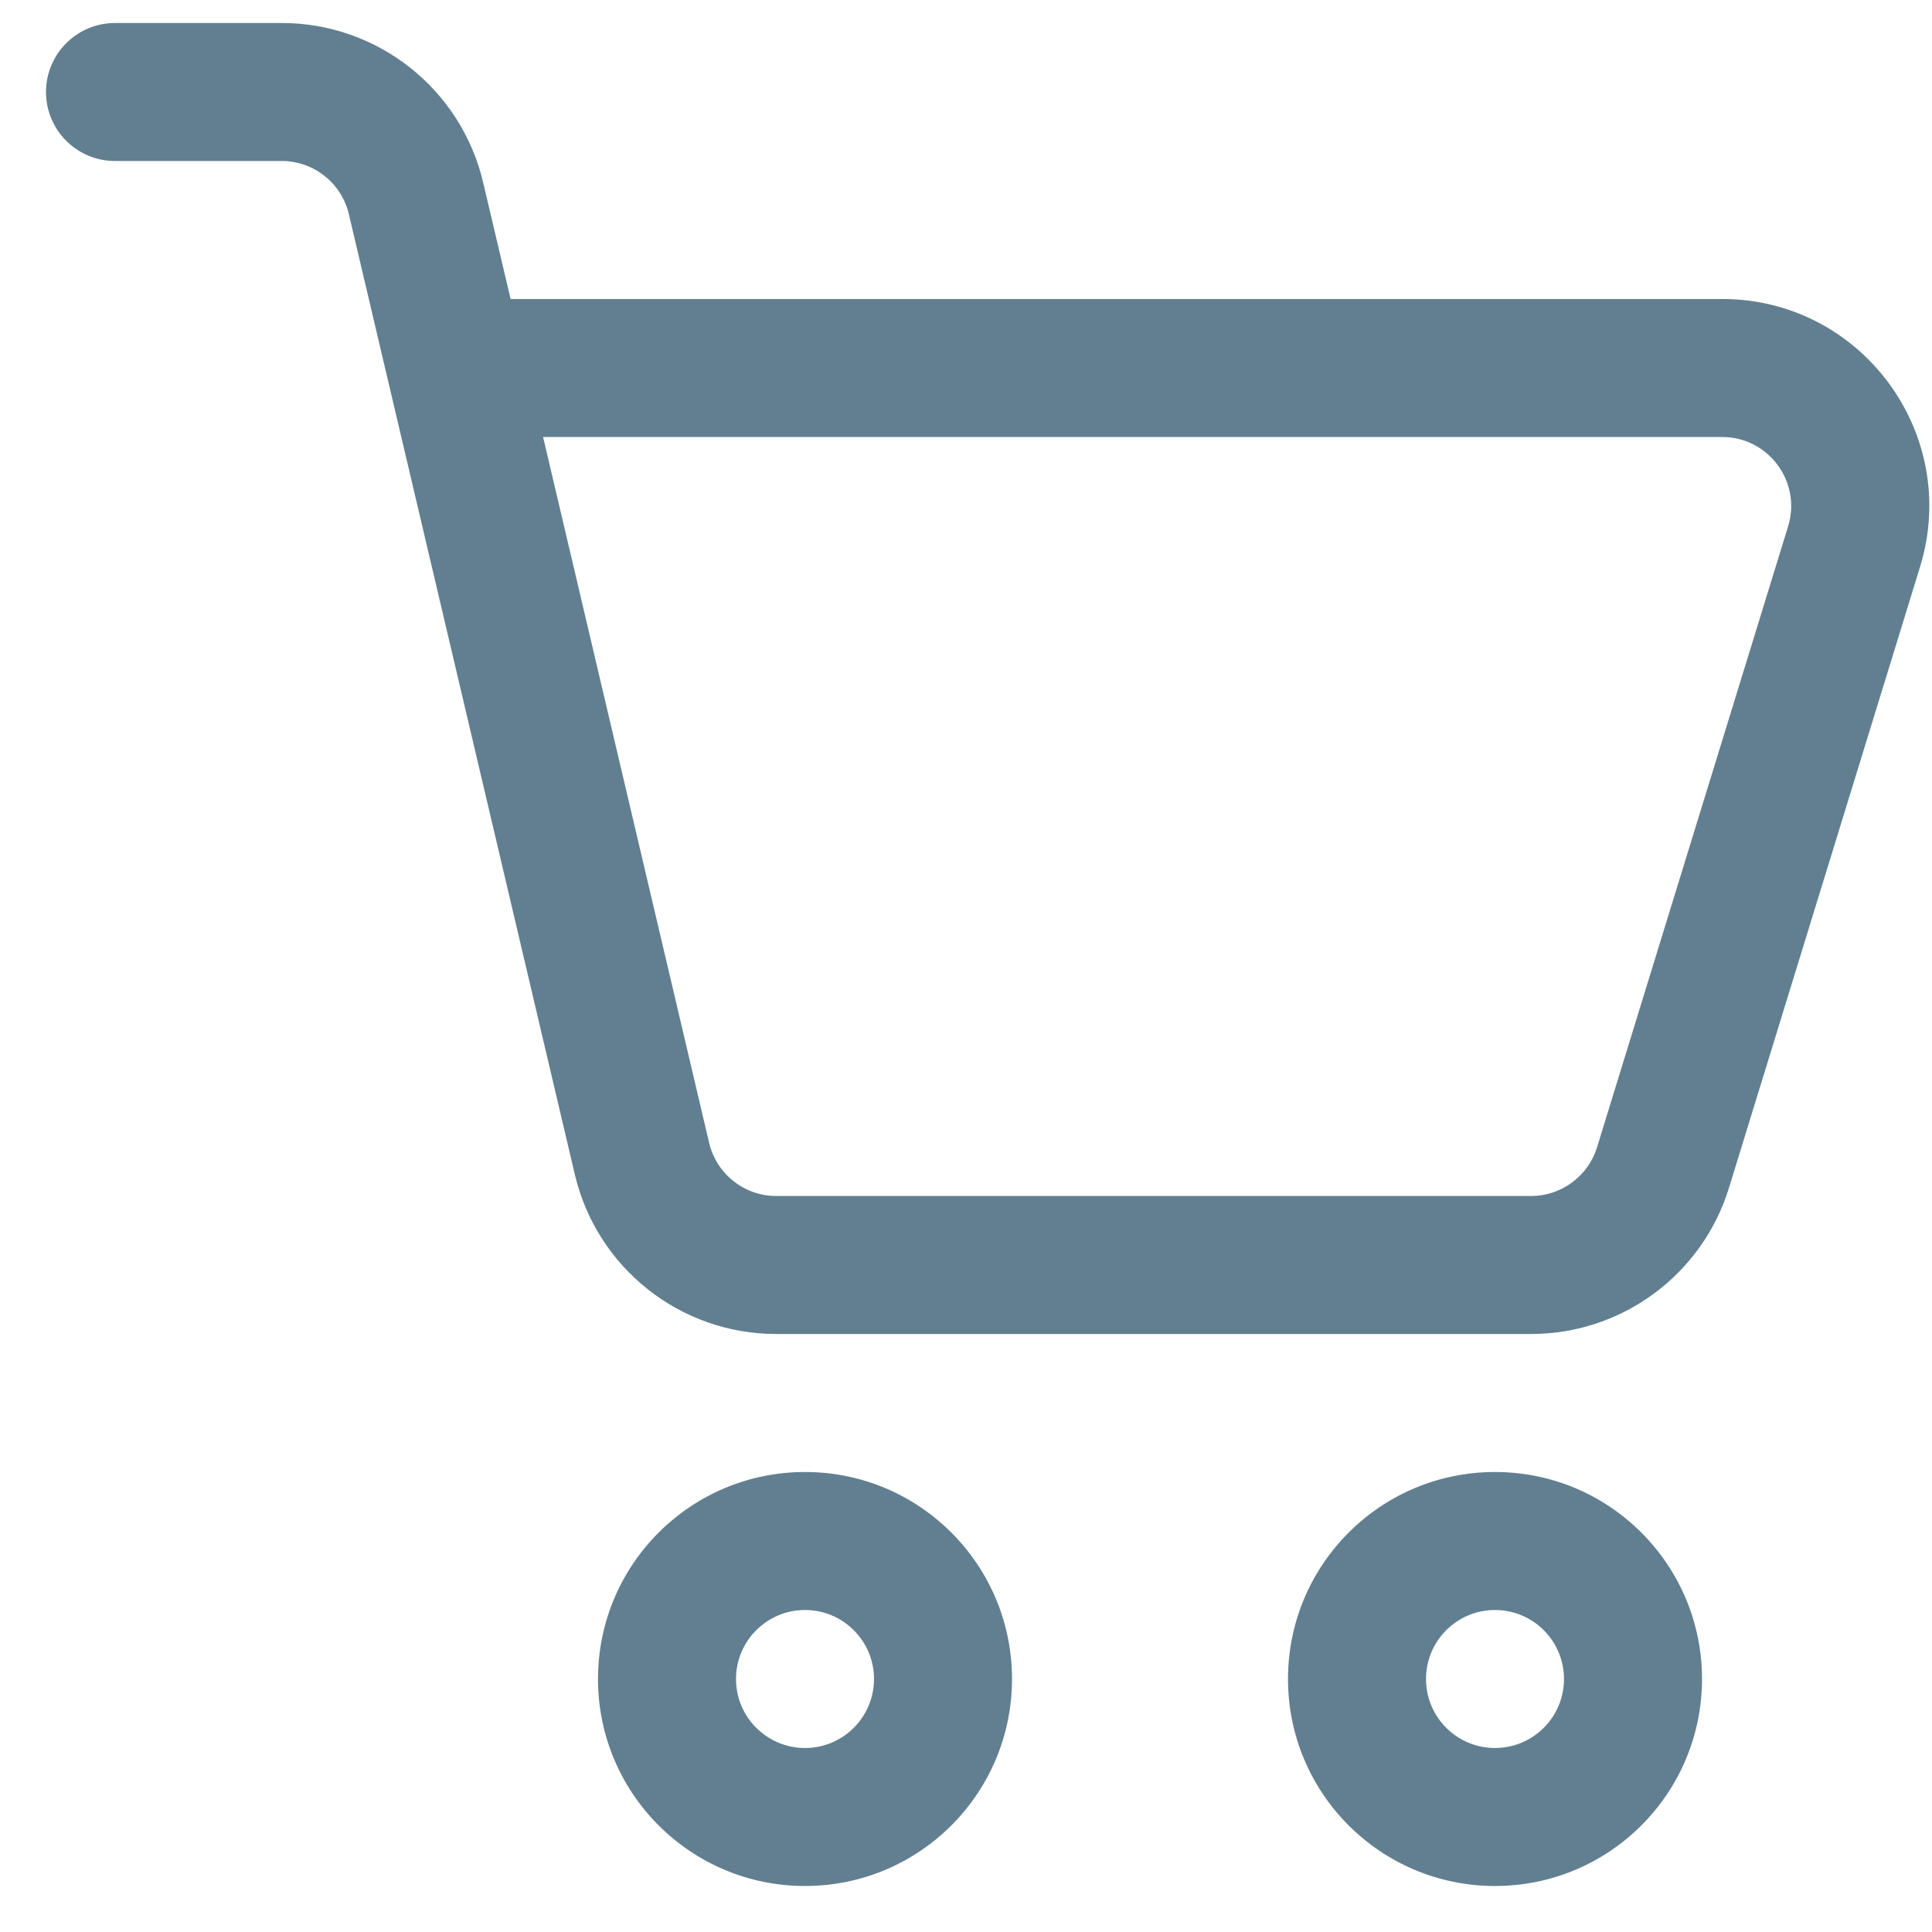 <svg width="21" height="21" viewBox="0 0 21 21" fill="none" xmlns="http://www.w3.org/2000/svg">
<path fill-rule="evenodd" clip-rule="evenodd" d="M0.5 1C0.5 0.586 0.836 0.25 1.25 0.25H3.062C4.106 0.25 5.013 0.968 5.252 1.985L5.55 3.25H18.719C20.233 3.25 21.315 4.715 20.87 6.162L18.793 12.912C18.502 13.856 17.63 14.5 16.642 14.5H8.438C7.394 14.5 6.487 13.782 6.248 12.765L3.792 2.328C3.712 1.989 3.41 1.75 3.062 1.75H1.25C0.836 1.75 0.5 1.414 0.5 1ZM5.903 4.75L7.708 12.422C7.788 12.761 8.09 13 8.438 13H16.642C16.971 13 17.262 12.785 17.359 12.471L19.436 5.721C19.584 5.238 19.224 4.75 18.719 4.75H5.903Z" fill="#617F90"/>
<path fill-rule="evenodd" clip-rule="evenodd" d="M8.75 20.5C9.993 20.5 11 19.493 11 18.25C11 17.007 9.993 16 8.75 16C7.507 16 6.5 17.007 6.5 18.25C6.5 19.493 7.507 20.5 8.75 20.5ZM8.75 19C9.164 19 9.5 18.664 9.5 18.25C9.5 17.836 9.164 17.5 8.75 17.5C8.336 17.5 8 17.836 8 18.25C8 18.664 8.336 19 8.75 19Z" fill="#617F90"/>
<path fill-rule="evenodd" clip-rule="evenodd" d="M18.5 18.25C18.5 19.493 17.493 20.5 16.25 20.5C15.007 20.5 14 19.493 14 18.25C14 17.007 15.007 16 16.25 16C17.493 16 18.5 17.007 18.5 18.25ZM17 18.25C17 18.664 16.664 19 16.25 19C15.836 19 15.5 18.664 15.5 18.25C15.5 17.836 15.836 17.5 16.25 17.5C16.664 17.5 17 17.836 17 18.25Z" fill="#617F90"/>
</svg>
